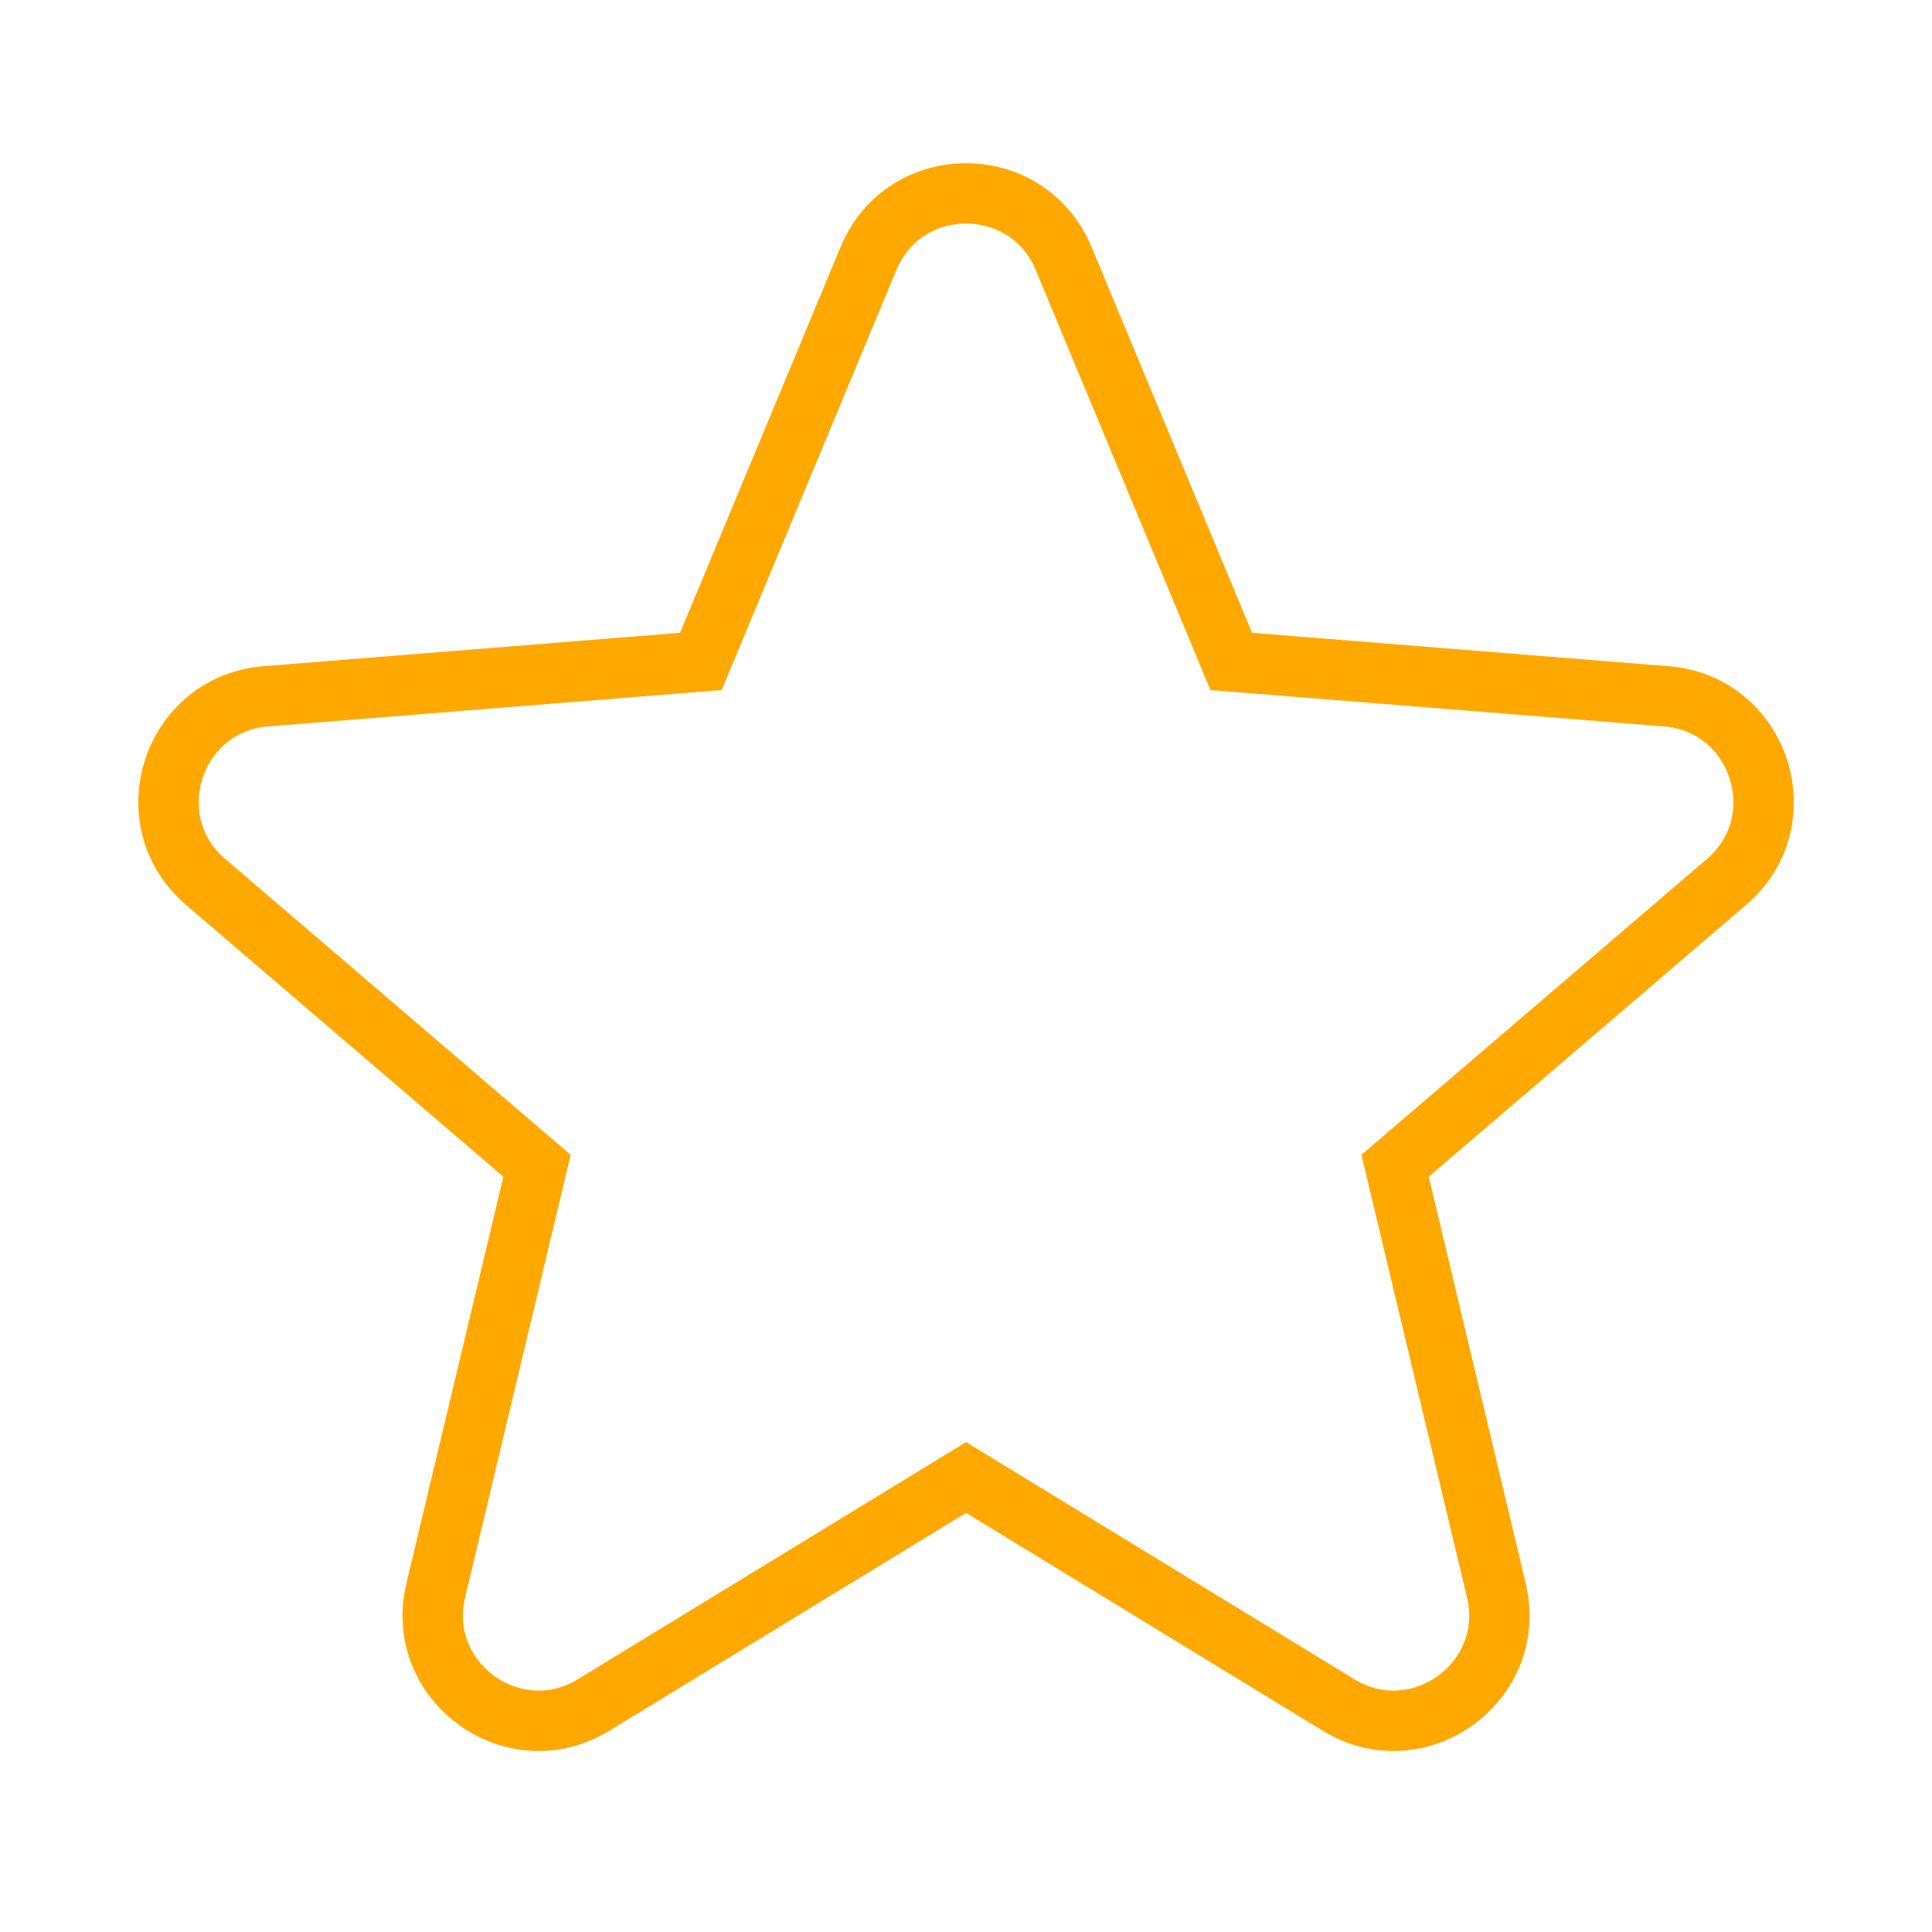 <svg width="32" height="32" viewBox="0 0 32 32" fill="none" xmlns="http://www.w3.org/2000/svg">
<g id="star_solid">
<path id="Star 5 (Stroke)" fill-rule="evenodd" clipRule="evenodd" d="M14.385 4.281C14.983 2.844 17.019 2.844 17.617 4.281L20.393 10.955L27.598 11.533C29.15 11.657 29.779 13.594 28.597 14.607L23.107 19.309L24.784 26.34C25.145 27.855 23.498 29.051 22.17 28.24L16.001 24.472L9.832 28.24C8.504 29.051 6.856 27.855 7.218 26.34L8.895 19.309L3.405 14.607C2.223 13.594 2.852 11.657 4.404 11.533L11.609 10.955L14.385 4.281Z" stroke="#FFA800" strokeWidth="2" strokeLinejoin="round"/>
</g>
</svg>
